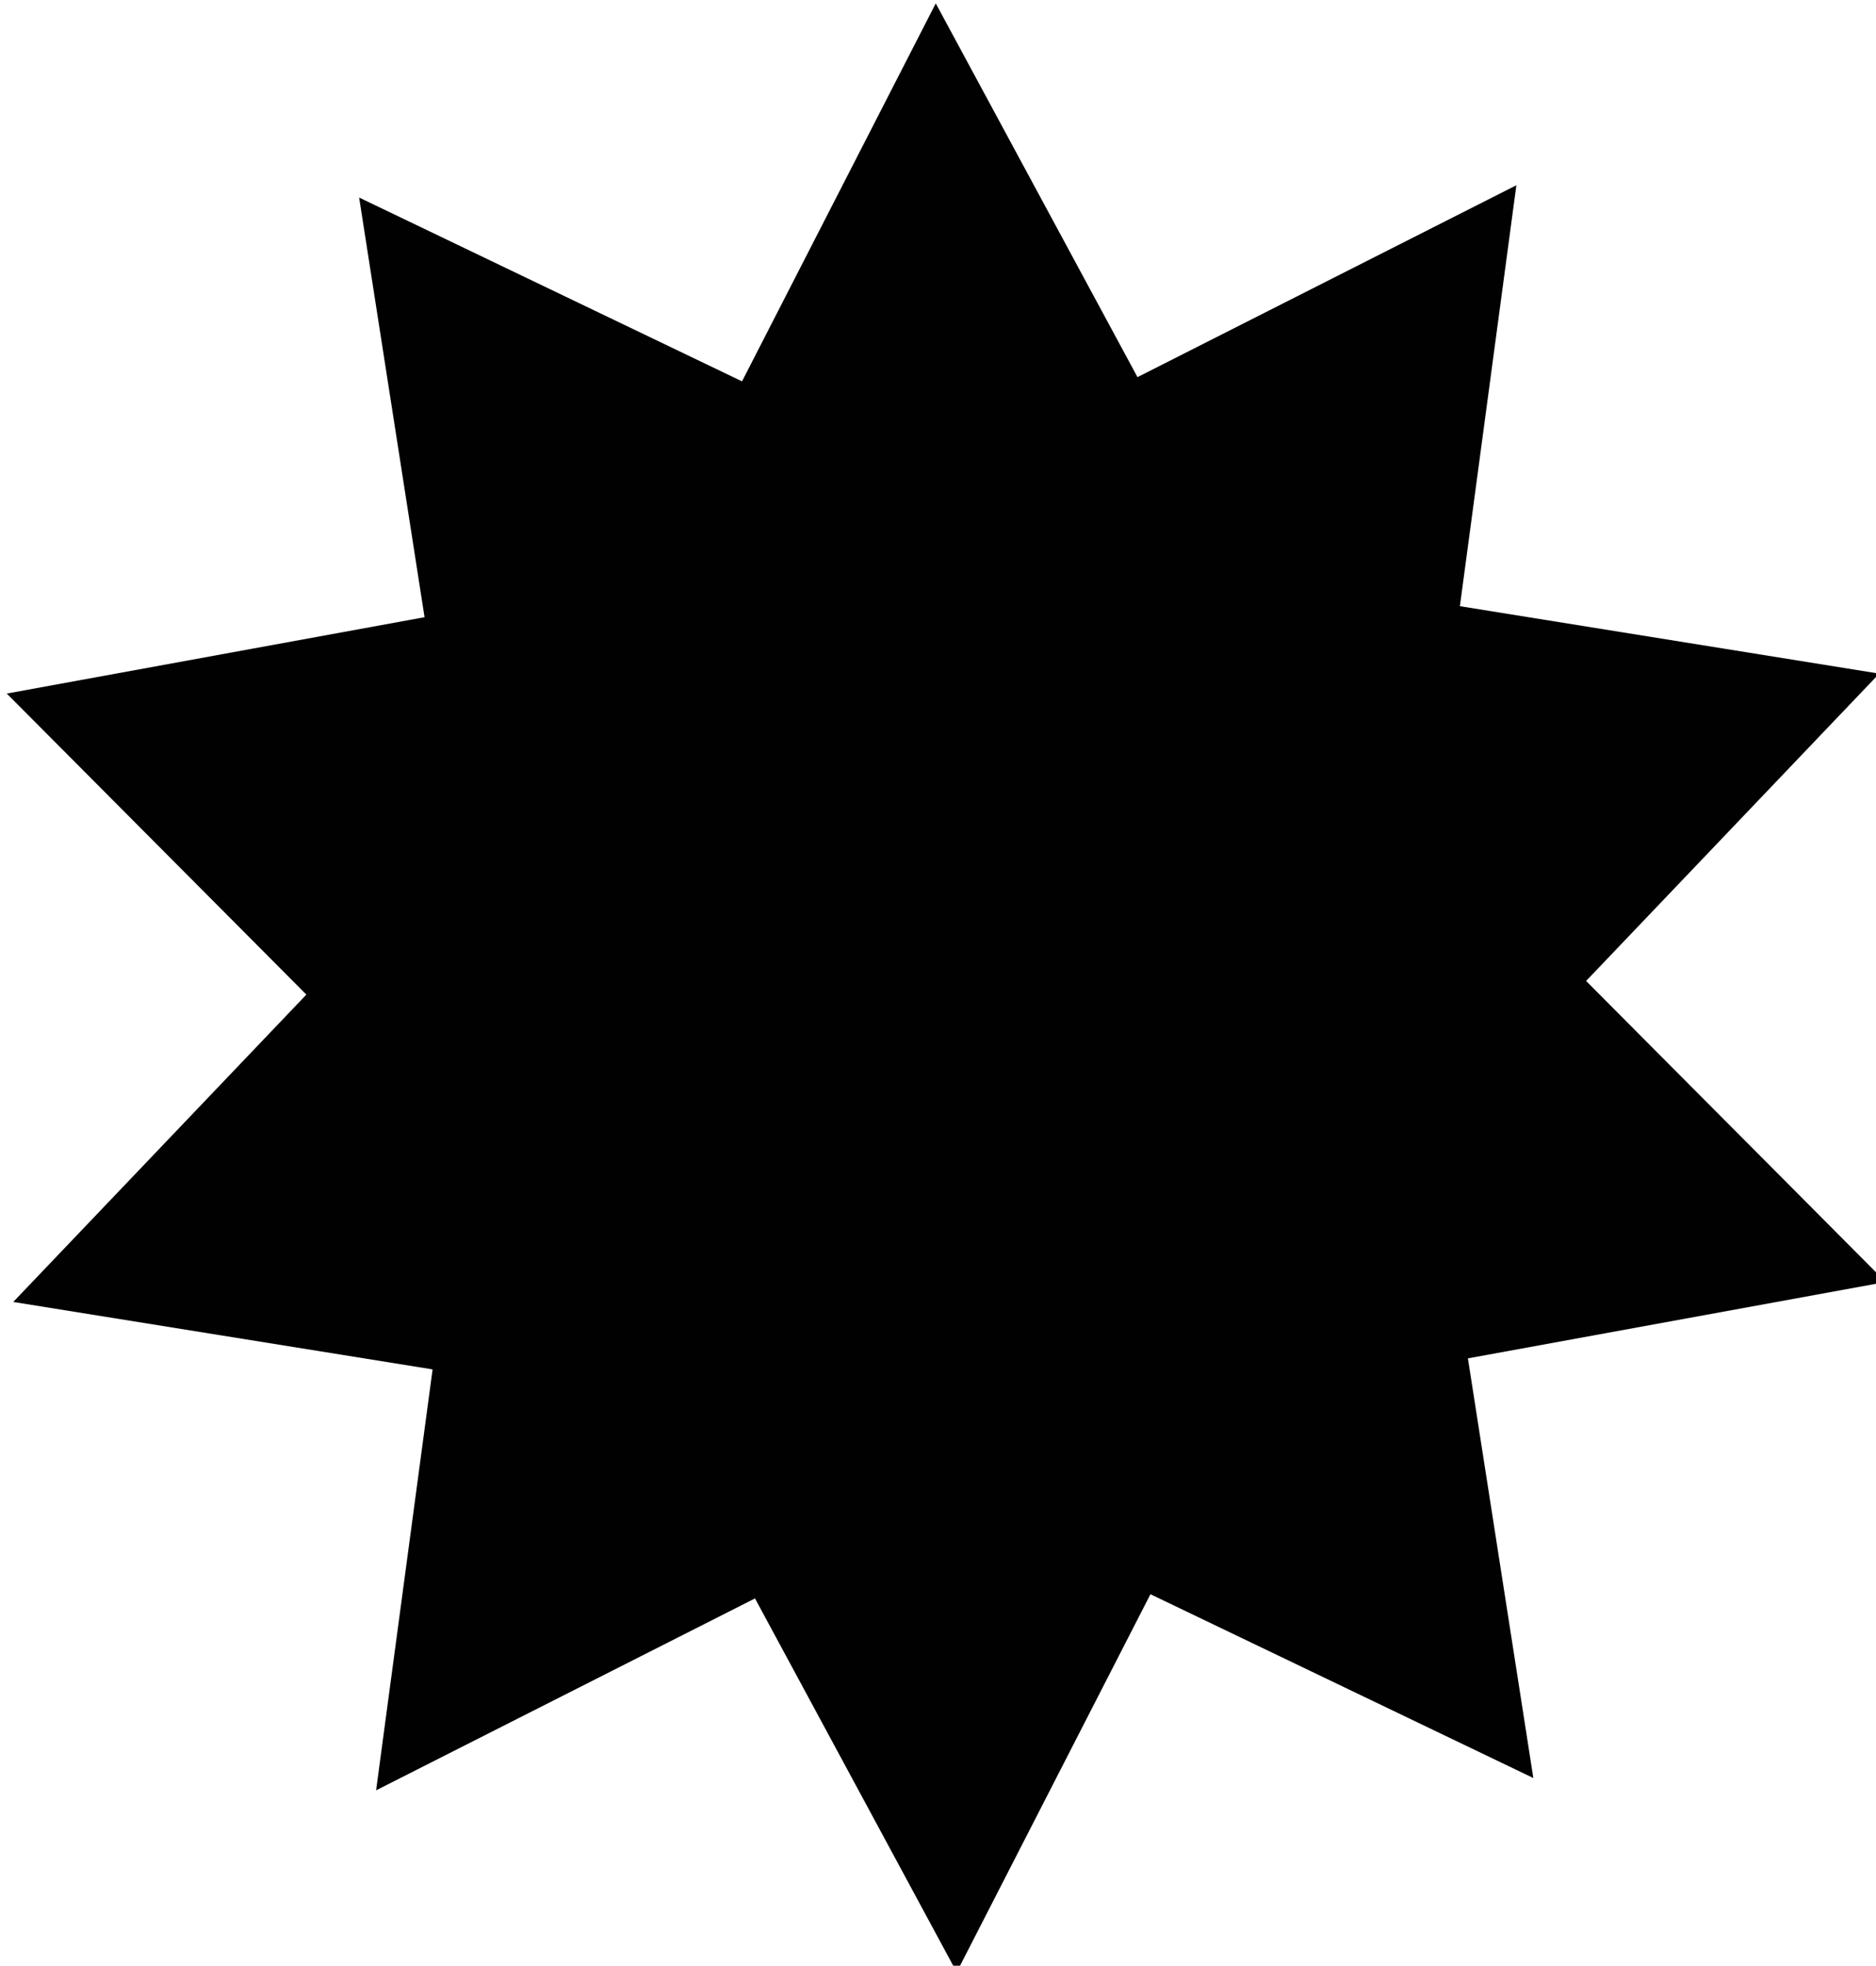 <?xml version="1.0" encoding="UTF-8" standalone="no"?>
<!-- Created with Inkscape (http://www.inkscape.org/) -->

<svg
   width="99.682"
   height="104.451"
   viewBox="0 0 26.374 27.636"
   version="1.1"
   id="svg8"
   xmlns="http://www.w3.org/2000/svg"
   xmlns:svg="http://www.w3.org/2000/svg"
   xmlns:rdf="http://www.w3.org/1999/02/22-rdf-syntax-ns#"
   xmlns:cc="http://creativecommons.org/ns#"
   xmlns:dc="http://purl.org/dc/elements/1.1/">
  <title
     id="title815">10 Point Burst</title>
  <defs
     id="defs2" />
  <g
     id="layer1"
     transform="translate(101.368,-69.78)">
    <path
       style="display:inline;opacity:0.996;fill:#000000;fill-opacity:1;fill-rule:evenodd;stroke:none;stroke-width:5.442;stroke-linecap:butt;stroke-linejoin:miter;stroke-miterlimit:4;stroke-dasharray:none;stroke-opacity:1;paint-order:fill markers stroke"
       id="path24328"
       transform="matrix(0.265,0,0,0.265,-161.948,39.766)"
       d="m 328.3,148.998 -15.551,16.306 15.895,15.971 -22.165,4.051 3.471,22.264 -20.313,-9.751 -10.278,20.052 -10.702,-19.829 -20.101,10.181 2.997,-22.332 -22.247,-3.578 15.551,-16.306 -15.895,-15.971 22.165,-4.051 -3.471,-22.264 20.313,9.751 10.278,-20.052 10.702,19.829 20.101,-10.181 -2.997,22.332 z" />
  </g>
</svg>

